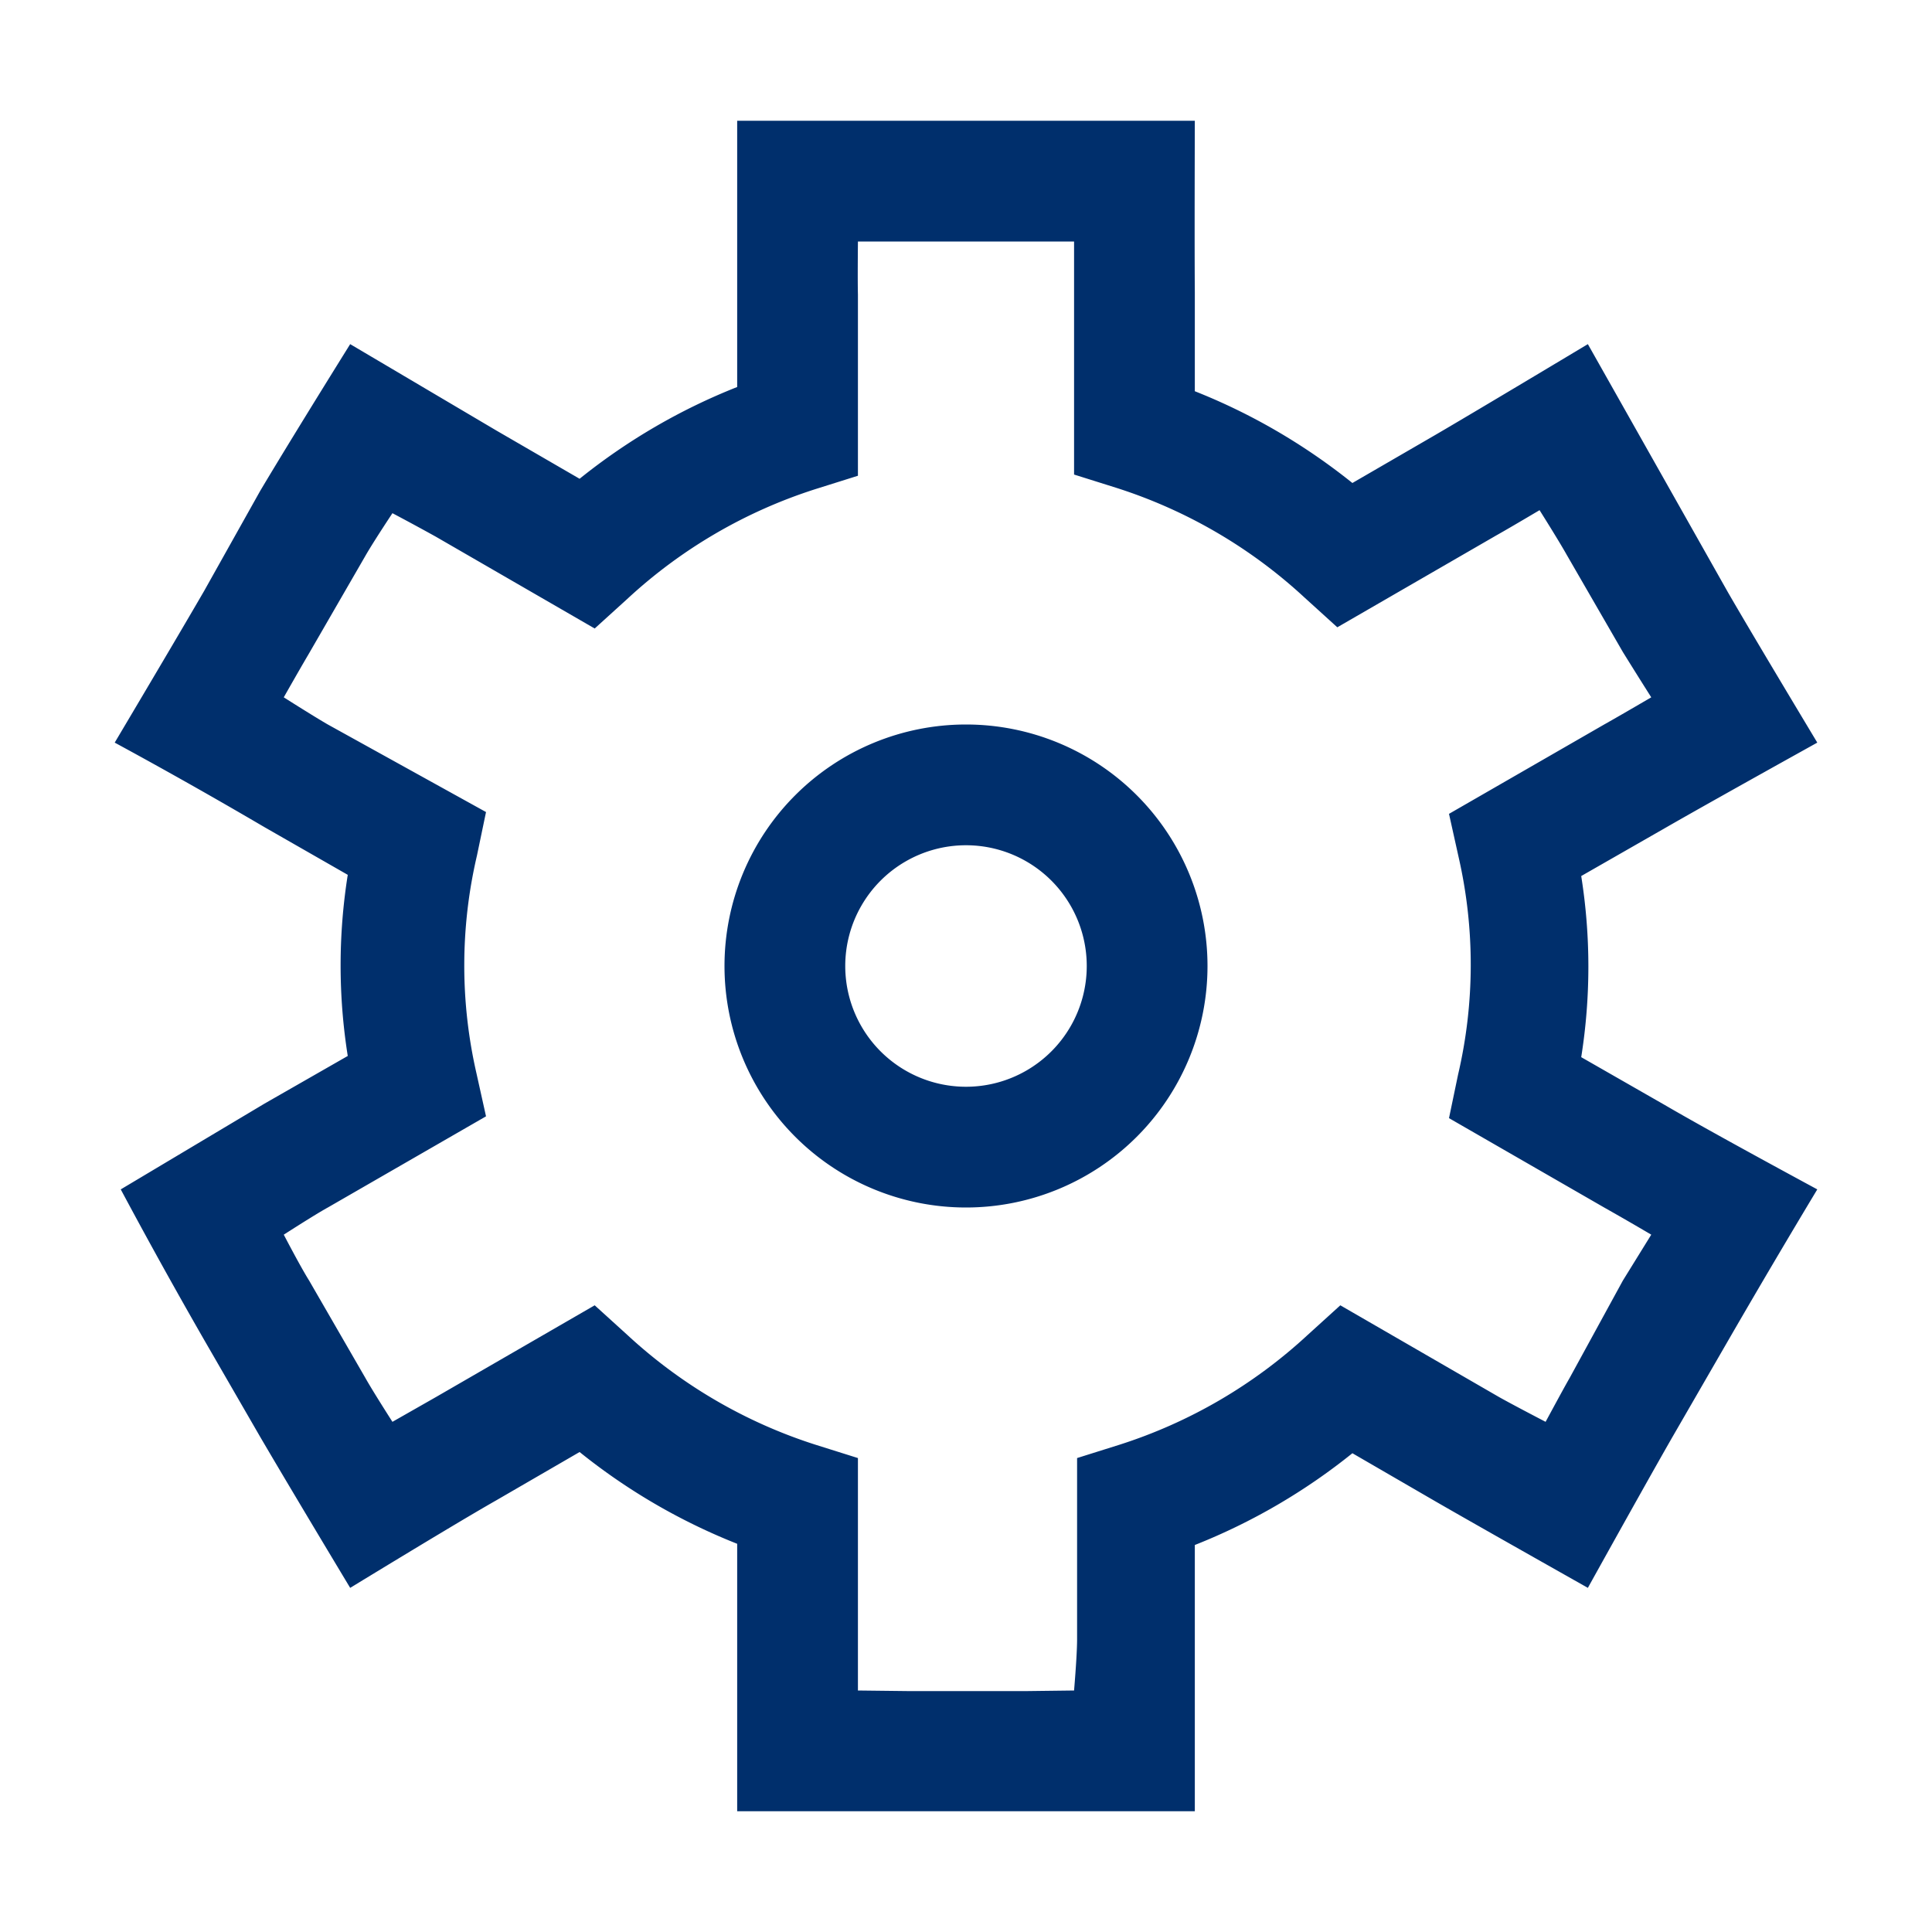 <svg xmlns="http://www.w3.org/2000/svg" width="16" height="16" viewBox="0 0 16 16">
    <path fill="#002F6C" fill-rule="evenodd" d="M8 6a2 2 0 1 1 0 4 2 2 0 0 1 0-4zm0 3a1 1 0 1 0 0-2 1 1 0 0 0 0 2zm5.785.15c.233.136.655.37 1.265.7a83.279 83.279 0 0 0-.74 1.255l-.465.805c-.126.22-.358.633-.695 1.24-.62-.35-1.04-.588-1.26-.715l-.69-.4a5.035 5.035 0 0 1-1.305.76V15h-3.79v-2.215a5.035 5.035 0 0 1-1.305-.76l-.69.4c-.204.116-.608.358-1.21.725-.35-.582-.598-.999-.745-1.25l-.465-.805A46.275 46.275 0 0 1 1 9.85l1.19-.71.69-.395a4.78 4.78 0 0 1 0-1.5l-.69-.395a42.655 42.655 0 0 0-1.24-.7c.355-.598.602-1.017.74-1.255l.465-.83c.156-.262.404-.667.745-1.215l1.21.715.69.4a5.035 5.035 0 0 1 1.305-.76V2.43 1h3.79c-.002.708-.002 1.18 0 1.415v.825c.47.186.91.443 1.305.76l.69-.4c.204-.119.624-.369 1.26-.75l1.16 2.055c.127.22.373.634.74 1.245-.624.347-1.046.584-1.265.71l-.69.395a4.78 4.78 0 0 1 0 1.5l.69.395zm-.345 1.455l.235-.38a25.179 25.179 0 0 0-.39-.225L12 9.26l.075-.36a4 4 0 0 0 .005-1.8L12 6.74 13.285 6c.068-.038.198-.113.39-.225a49.645 49.645 0 0 1-.235-.375l-.465-.805c-.037-.066-.112-.19-.225-.37-.174.103-.294.173-.36.21l-1.315.76-.27-.245a4.15 4.15 0 0 0-1.56-.91l-.35-.11v-1.5V2h-1.79c-.002.216-.002.363 0 .44v1.5l-.35.11a4.15 4.15 0 0 0-1.56.91l-.27.245-1.315-.76c-.072-.04-.192-.106-.36-.195-.113.171-.188.29-.225.355l-.465.805c-.039.066-.109.187-.21.365.177.112.299.187.365.225l1.31.725-.075.36a4 4 0 0 0-.005 1.8l.08.36-1.31.755c-.069.038-.19.113-.365.225.098.187.168.313.21.38l.465.805c.037.066.112.188.225.365l.36-.205 1.315-.76.27.245c.447.414.98.725 1.56.91l.35.11V14l.43.005h.955L8.895 14c.017-.205.025-.347.025-.425v-1.5l.35-.11a4.15 4.15 0 0 0 1.56-.91l.27-.245 1.315.76c.064.036.193.105.385.205.092-.17.158-.292.2-.365l.44-.805z"/>
</svg>
